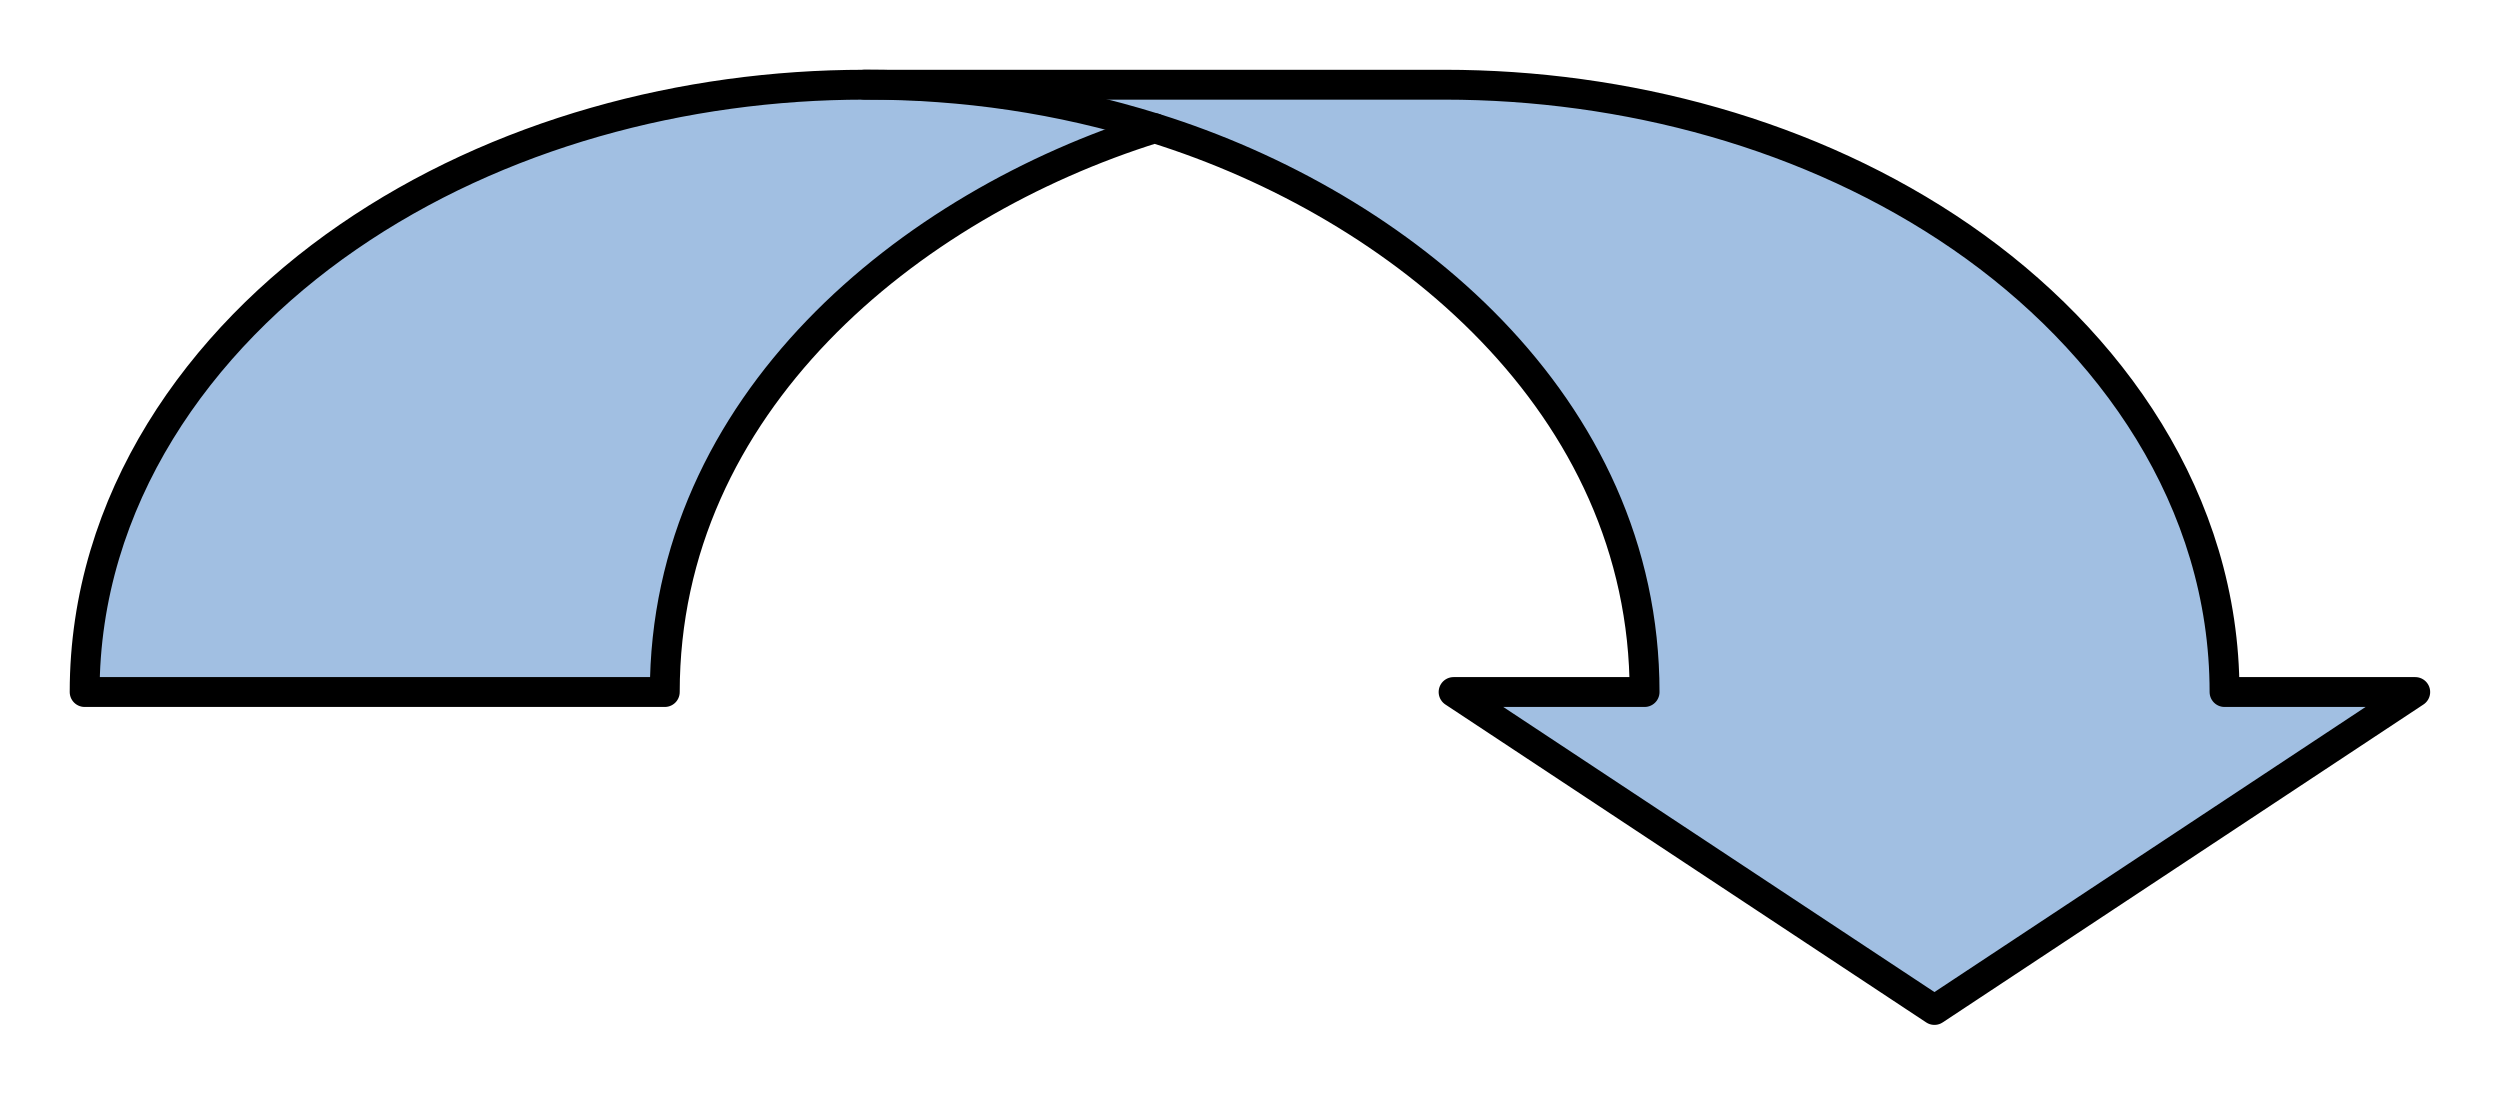 <?xml version="1.0" encoding="utf-8"?>
<!-- Generator: Adobe Illustrator 15.0.0, SVG Export Plug-In . SVG Version: 6.00 Build 0)  -->
<!DOCTYPE svg PUBLIC "-//W3C//DTD SVG 1.1//EN" "http://www.w3.org/Graphics/SVG/1.1/DTD/svg11.dtd">
<svg version="1.1" id="_x30_" xmlns:agg="http://www.example.com"
	 xmlns="http://www.w3.org/2000/svg" preserveAspectRatio="none"   x="0px" y="0px" 
	  viewBox="-17.4 13.044 41.848 18.323" enable-background="new -17.4 13.044 41.848 18.323" xml:space="preserve"
	>
<agg:params>
	<agg:param type="C" name="color" description="Color" cssAttributes="fill" classes="color"/>
	<agg:param type="C" name="strokeColor" description="Stroke Color" cssAttributes="stroke" classes="color,stroked"/>
</agg:params>
<style type="text/css" >
<![CDATA[

	.color,.stroked,.dashed{
		stroke-width:0.5;
		stroke-linecap:round;
		stroke-linejoin:round;
		stroke: #000000;
	}
	
	.color {
		fill:   #A1BFE2;

	}
	
	.stroked,.dashed{
		fill:none;
	}
	
	.dashed {
		stroke-dasharray:1.417,1.417;
	}

      ]]>
</style>

<path class="color" d="M10.129,24.628
	c0-4.825-4.092-8.156-8.201-9.438c-4.11,1.282-8.2,4.612-8.2,9.438c-3.237,0-6.474,0-9.711,0c0-3.208,1.903-5.89,4.406-7.614
	c2.516-1.734,5.641-2.552,8.65-2.552c3.235,0,6.472,0,9.709,0c3.008,0,6.135,0.818,8.651,2.552c2.5,1.725,4.404,4.406,4.404,7.614
	c1.064,0,2.128,0,3.192,0c-2.682,1.774-5.366,3.549-8.048,5.322c-2.684-1.773-5.365-3.548-8.049-5.322
	C7.998,24.628,9.063,24.628,10.129,24.628z"/>
<path class="stroked" d="M1.928,15.19 c-1.599-0.498-3.184-0.729-4.854-0.729"/>
	
</svg>
